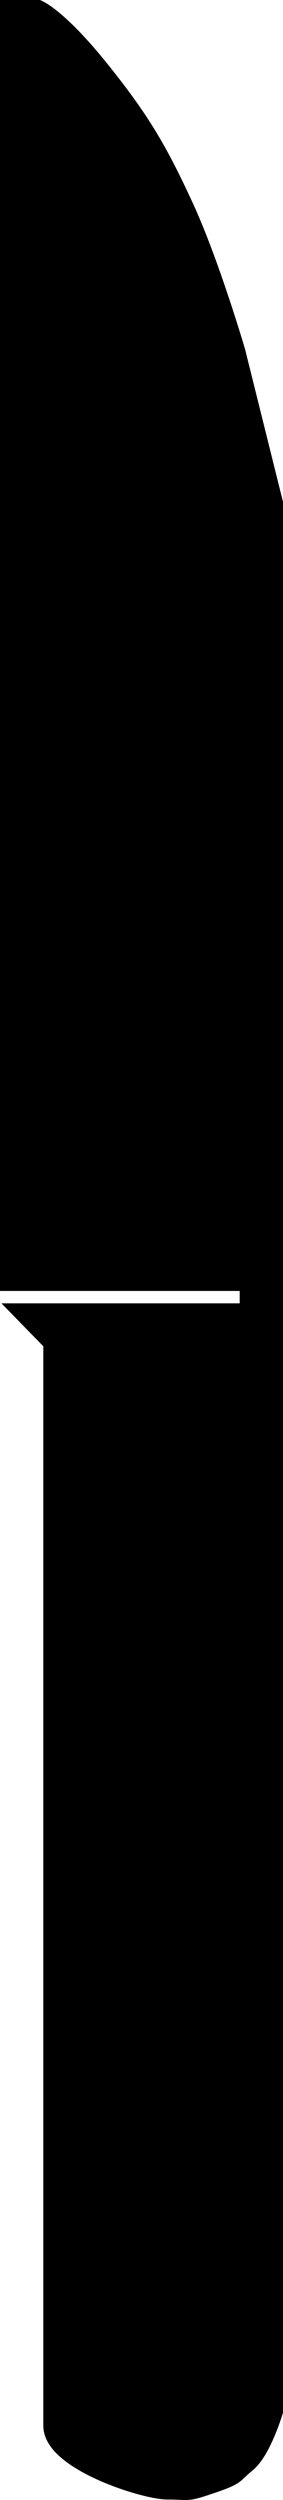 <svg width="49" height="432" viewBox="0 0 49 432" fill="none" xmlns="http://www.w3.org/2000/svg">
<path d="M9.5 419.169V231.827L5 227.22H43.5V221.078H2V2H6.5C6.5 2 10 3.536 17 12.237C24 20.939 27 26.058 31.5 35.783C36 45.508 40.5 60.864 40.5 60.864L47 86.969V416.61C47 416.61 45 423.264 42.5 425.311C40 427.359 41 427.359 36.5 428.894C32 430.43 33 429.918 29 429.918C25 429.918 9.5 424.902 9.5 419.169Z" fill="black" stroke="black" stroke-width="4"/>
</svg>

